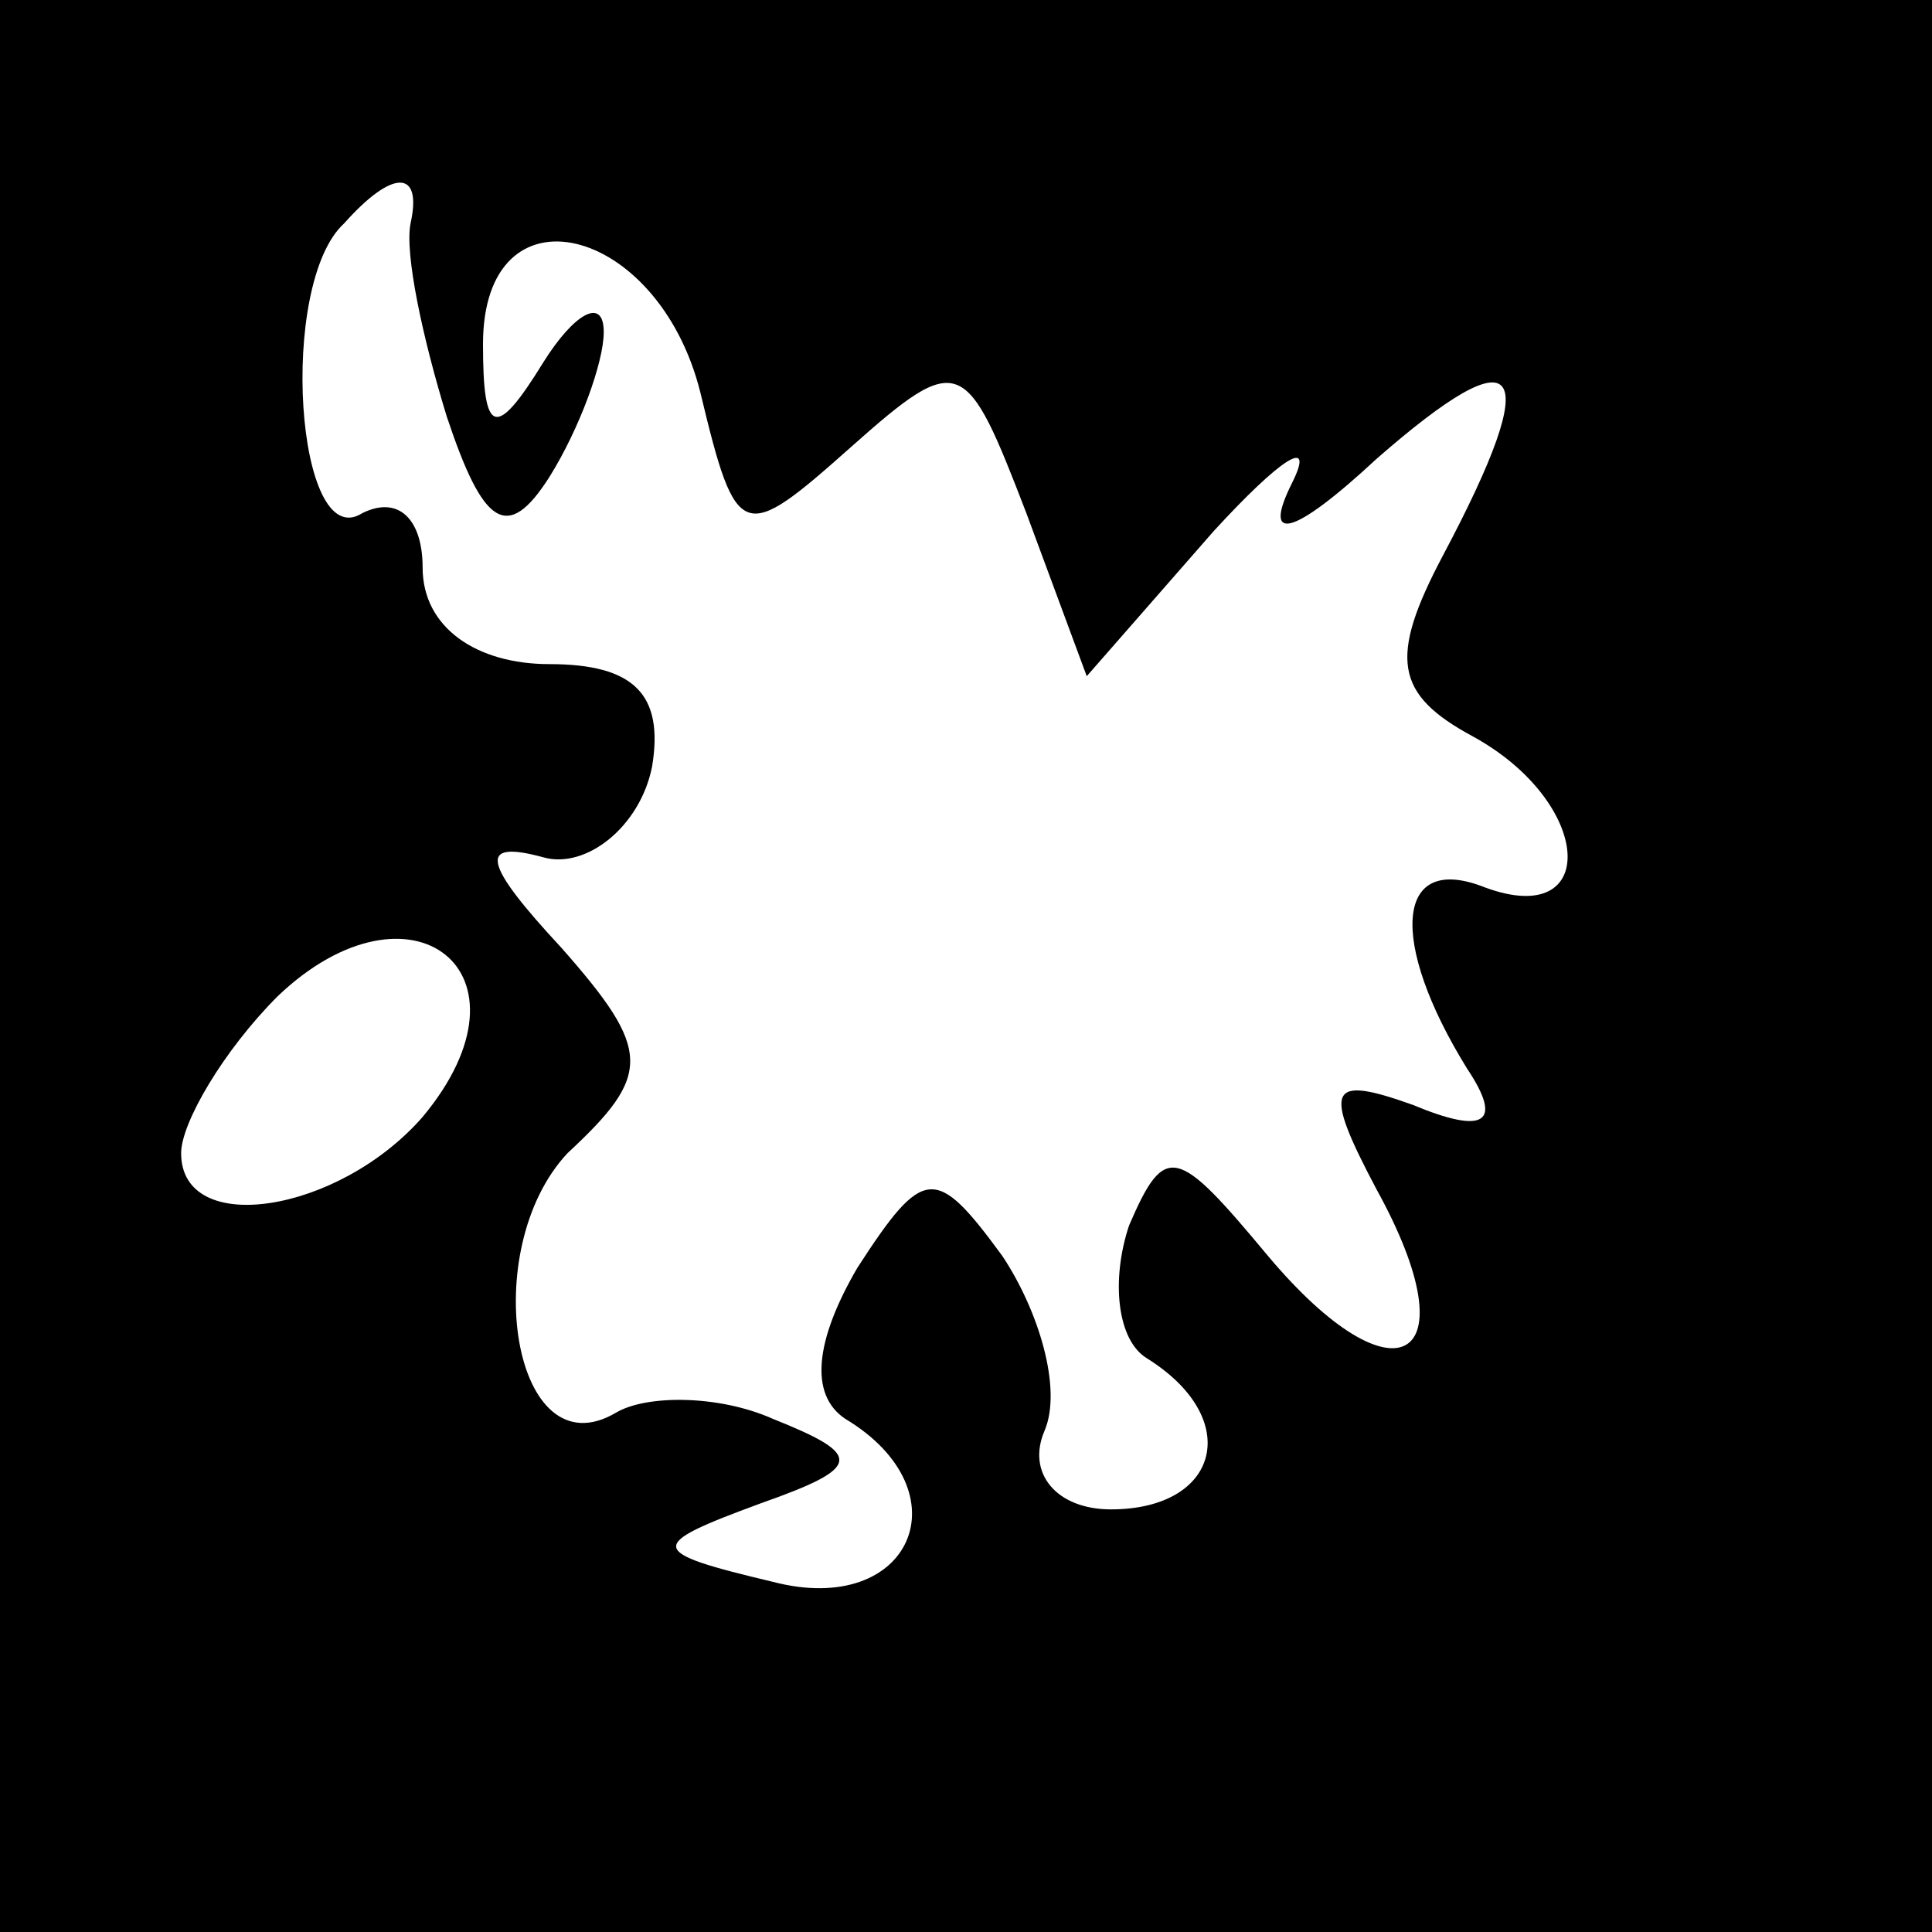 <?xml version="1.0" standalone="no"?>
<!DOCTYPE svg PUBLIC "-//W3C//DTD SVG 20010904//EN"
 "http://www.w3.org/TR/2001/REC-SVG-20010904/DTD/svg10.dtd">
<svg version="1.0" xmlns="http://www.w3.org/2000/svg"
 width="32pt" height="32pt" viewBox="0 0 32 32"
 preserveAspectRatio="xMidYMid meet">
<rect x="0" y="0" width="32" height="32" fill="#808080" stroke="none"/>
<g transform="translate(0,32) scale(0.1,-0.1)"
fill="#000000" stroke="none">
<path fill="#000000" stroke="none" d="M0 160 l0 -160 160 0 160 0 0 160 0
160 -160 0 -160 0 0 -160z"/>
<path fill="#ffffff" stroke="none" d="M68 283 c-1 -5 2 -19 6 -32 6 -18 10
-21 17 -10 5 8 9 19 9 24 0 6 -5 3 -10 -5 -8 -13 -10 -12 -10 3 0 27 29 20 36
-8 6 -25 7 -25 25 -9 18 16 19 15 29 -11 l10 -27 21 24 c11 12 17 16 13 8 -5
-10 0 -9 14 4 24 21 28 16 11 -16 -9 -17 -8 -23 5 -30 20 -11 21 -32 2 -25
-15 6 -16 -9 -3 -30 6 -9 3 -11 -9 -6 -14 5 -15 3 -6 -14 16 -29 3 -36 -18
-11 -15 18 -17 19 -23 5 -3 -9 -2 -19 3 -22 16 -10 12 -25 -6 -25 -9 0 -14 6
-11 13 3 7 -1 20 -7 29 -11 15 -13 15 -24 -2 -7 -12 -8 -21 -2 -25 20 -12 11
-33 -12 -27 -21 5 -21 6 -2 13 17 6 17 8 2 14 -9 4 -21 4 -26 1 -17 -10 -23
27 -8 43 14 13 14 17 -1 34 -13 14 -14 18 -3 15 7 -2 16 5 18 15 2 12 -3 17
-17 17 -12 0 -21 6 -21 16 0 8 -4 12 -10 9 -11 -7 -14 38 -3 48 8 9 13 9 11 0z"/>
<path fill="#ffffff" stroke="none" d="M70 135 c-14 -16 -40 -20 -40 -6 0 5 7
17 16 26 22 21 44 4 24 -20z"/>
</g>
</svg>
